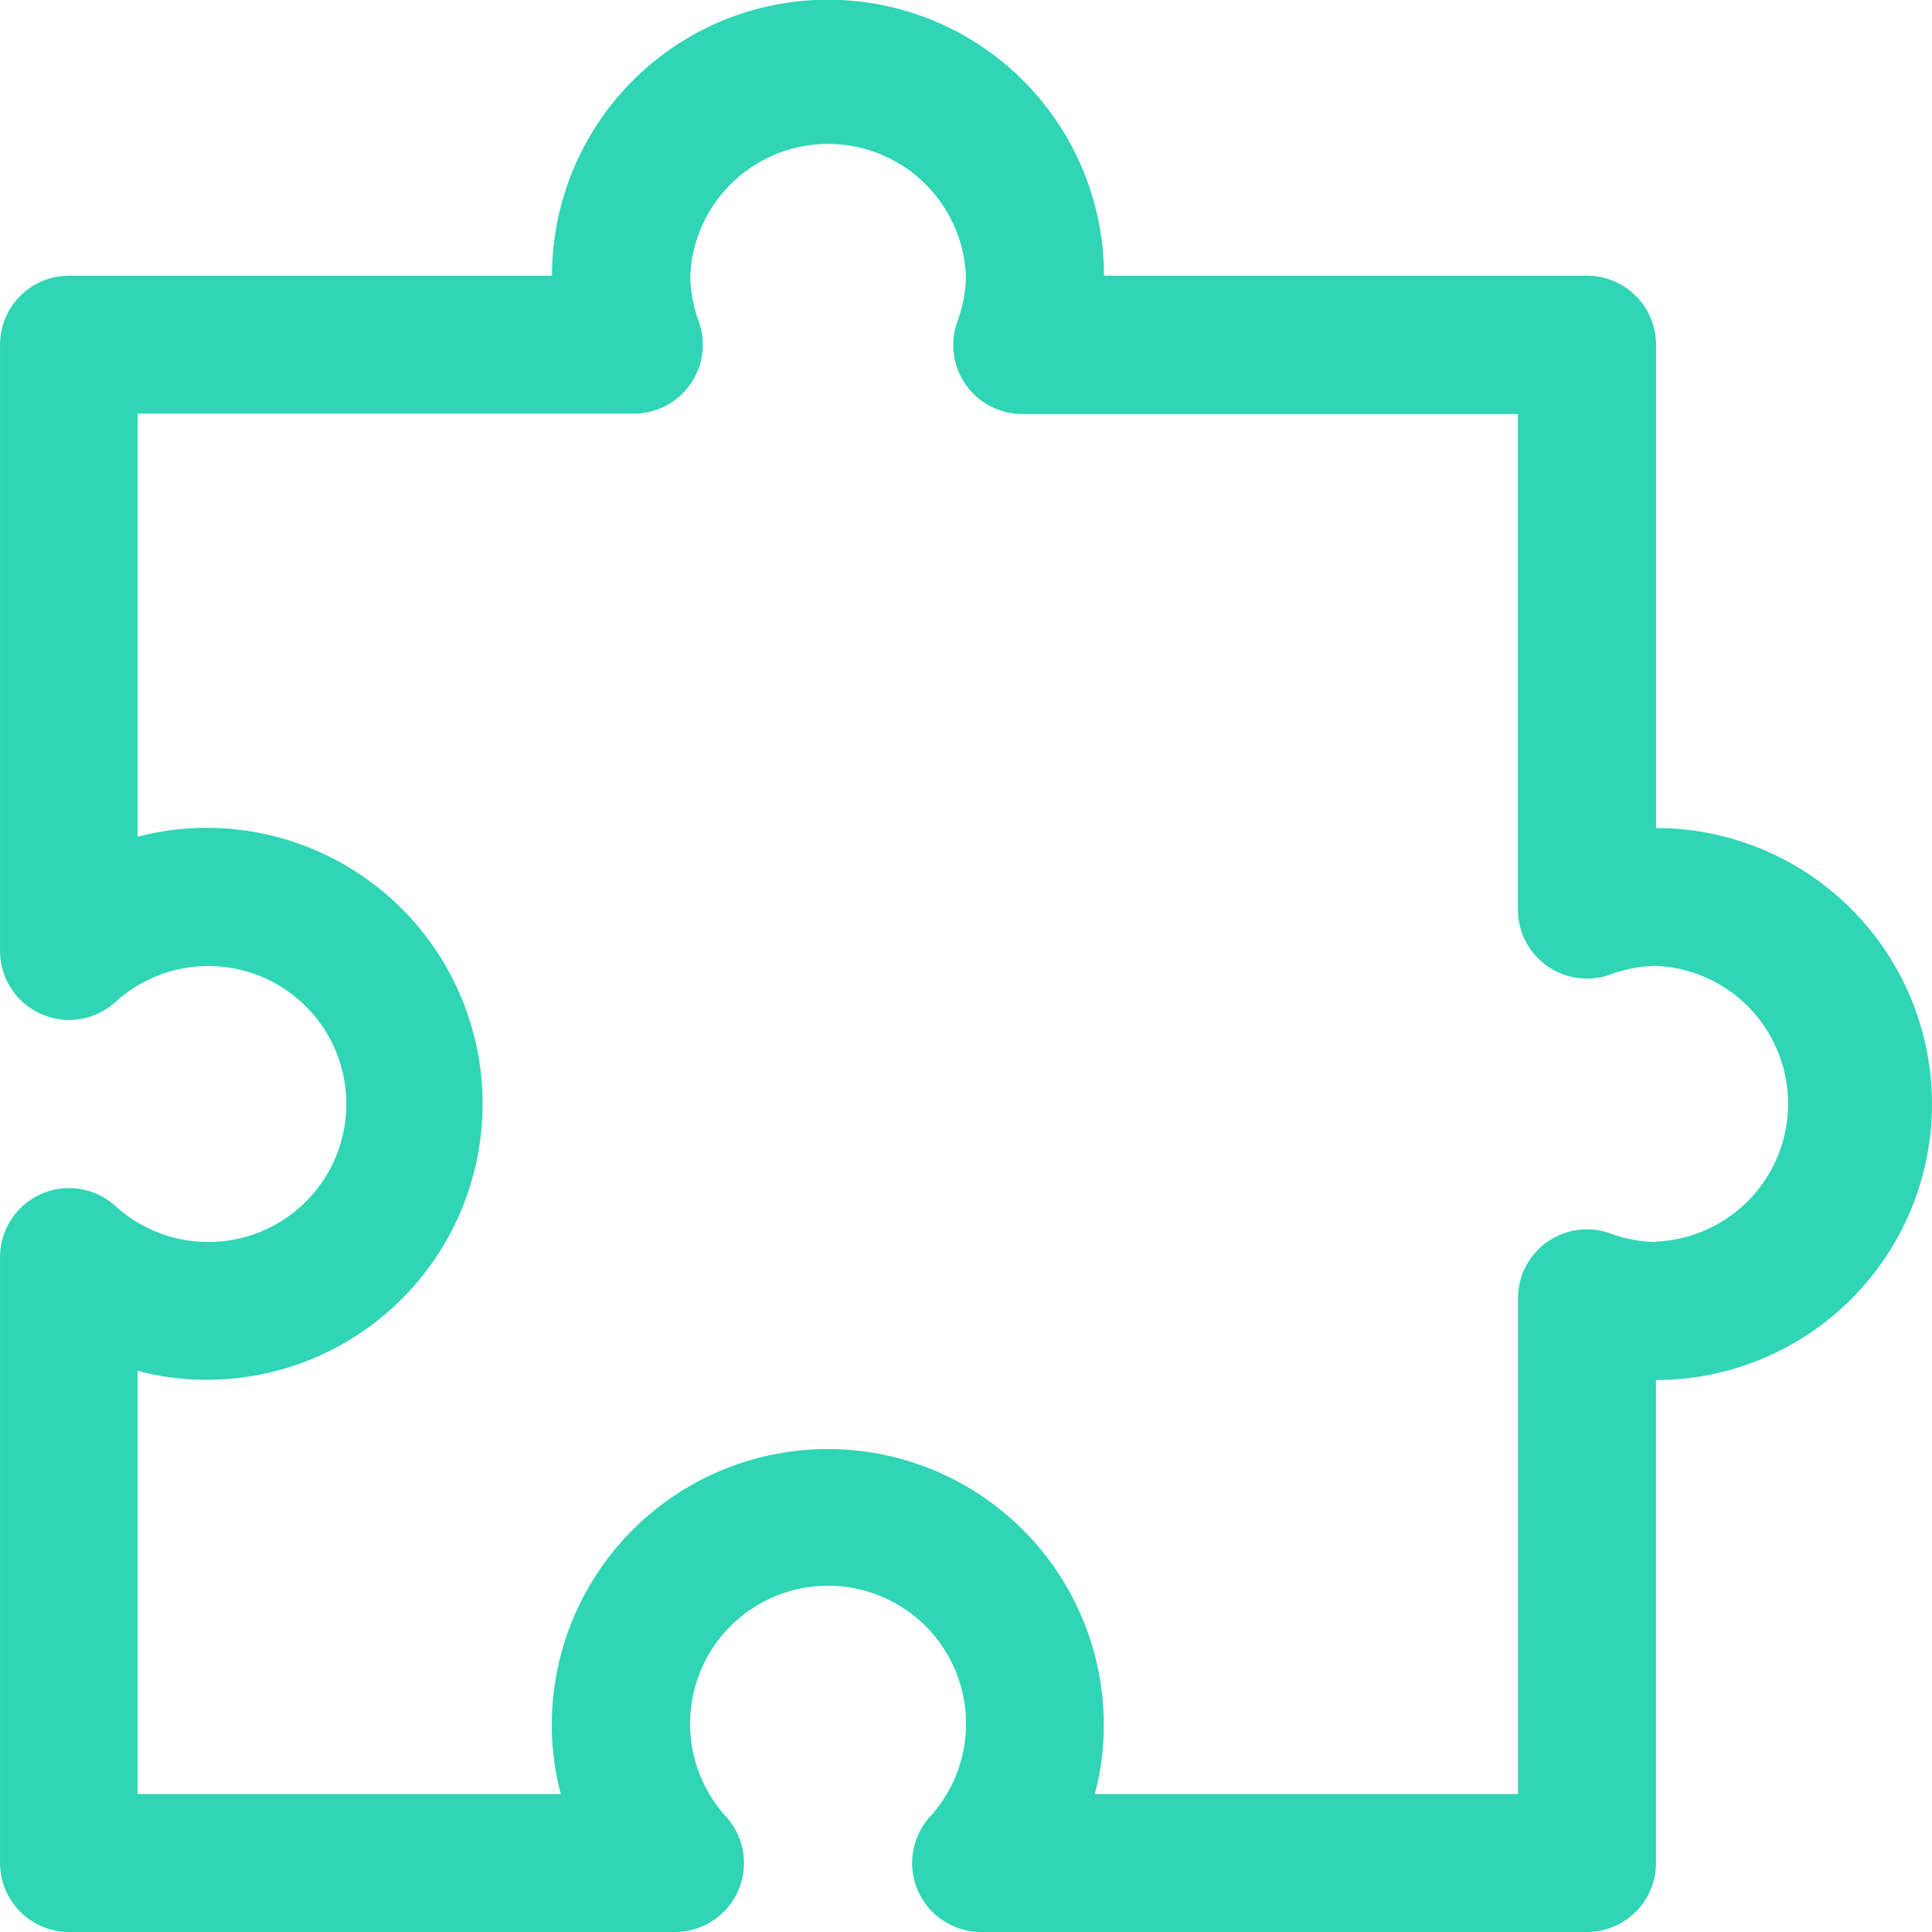 <svg xmlns="http://www.w3.org/2000/svg" width="30.132" height="30.132" viewBox="0 0 30.132 30.132">
  <g id="puzzle" transform="translate(0.001)">
    <g id="Group_1388" data-name="Group 1388" transform="translate(-0.001)">
      <path id="Path_2479" data-name="Path 2479" d="M25.827,12.914V5.381A1.076,1.076,0,0,0,24.75,4.3H17.217a4.3,4.3,0,0,0-8.609,0H1.075A1.076,1.076,0,0,0,0,5.381v9.446a1.076,1.076,0,0,0,1.8.8,2.152,2.152,0,1,1,0,3.183,1.076,1.076,0,0,0-1.8.8v9.446a1.076,1.076,0,0,0,1.076,1.076h9.446a1.076,1.076,0,0,0,.8-1.8,2.152,2.152,0,1,1,3.183,0,1.076,1.076,0,0,0,.8,1.8H24.75a1.076,1.076,0,0,0,1.076-1.076V21.523a4.3,4.3,0,1,0,0-8.609Zm0,6.457a2.13,2.13,0,0,1-.717-.136,1.076,1.076,0,0,0-1.436,1.014V27.98h-6.6a4.2,4.2,0,0,0,.14-1.076,4.3,4.3,0,1,0-8.609,0,4.2,4.2,0,0,0,.14,1.076h-6.6v-6.6a4.2,4.2,0,0,0,1.076.14,4.3,4.3,0,1,0,0-8.609,4.2,4.2,0,0,0-1.076.14v-6.6H9.882A1.076,1.076,0,0,0,10.9,5.021a2.129,2.129,0,0,1-.136-.717,2.152,2.152,0,0,1,4.3,0,2.13,2.13,0,0,1-.136.717,1.076,1.076,0,0,0,1.014,1.436h7.731v7.731A1.076,1.076,0,0,0,25.11,15.2a2.129,2.129,0,0,1,.717-.136,2.152,2.152,0,0,1,0,4.3Z" transform="translate(0.001)" fill="#2fd5b4"/>
    </g>
  </g>
</svg>
